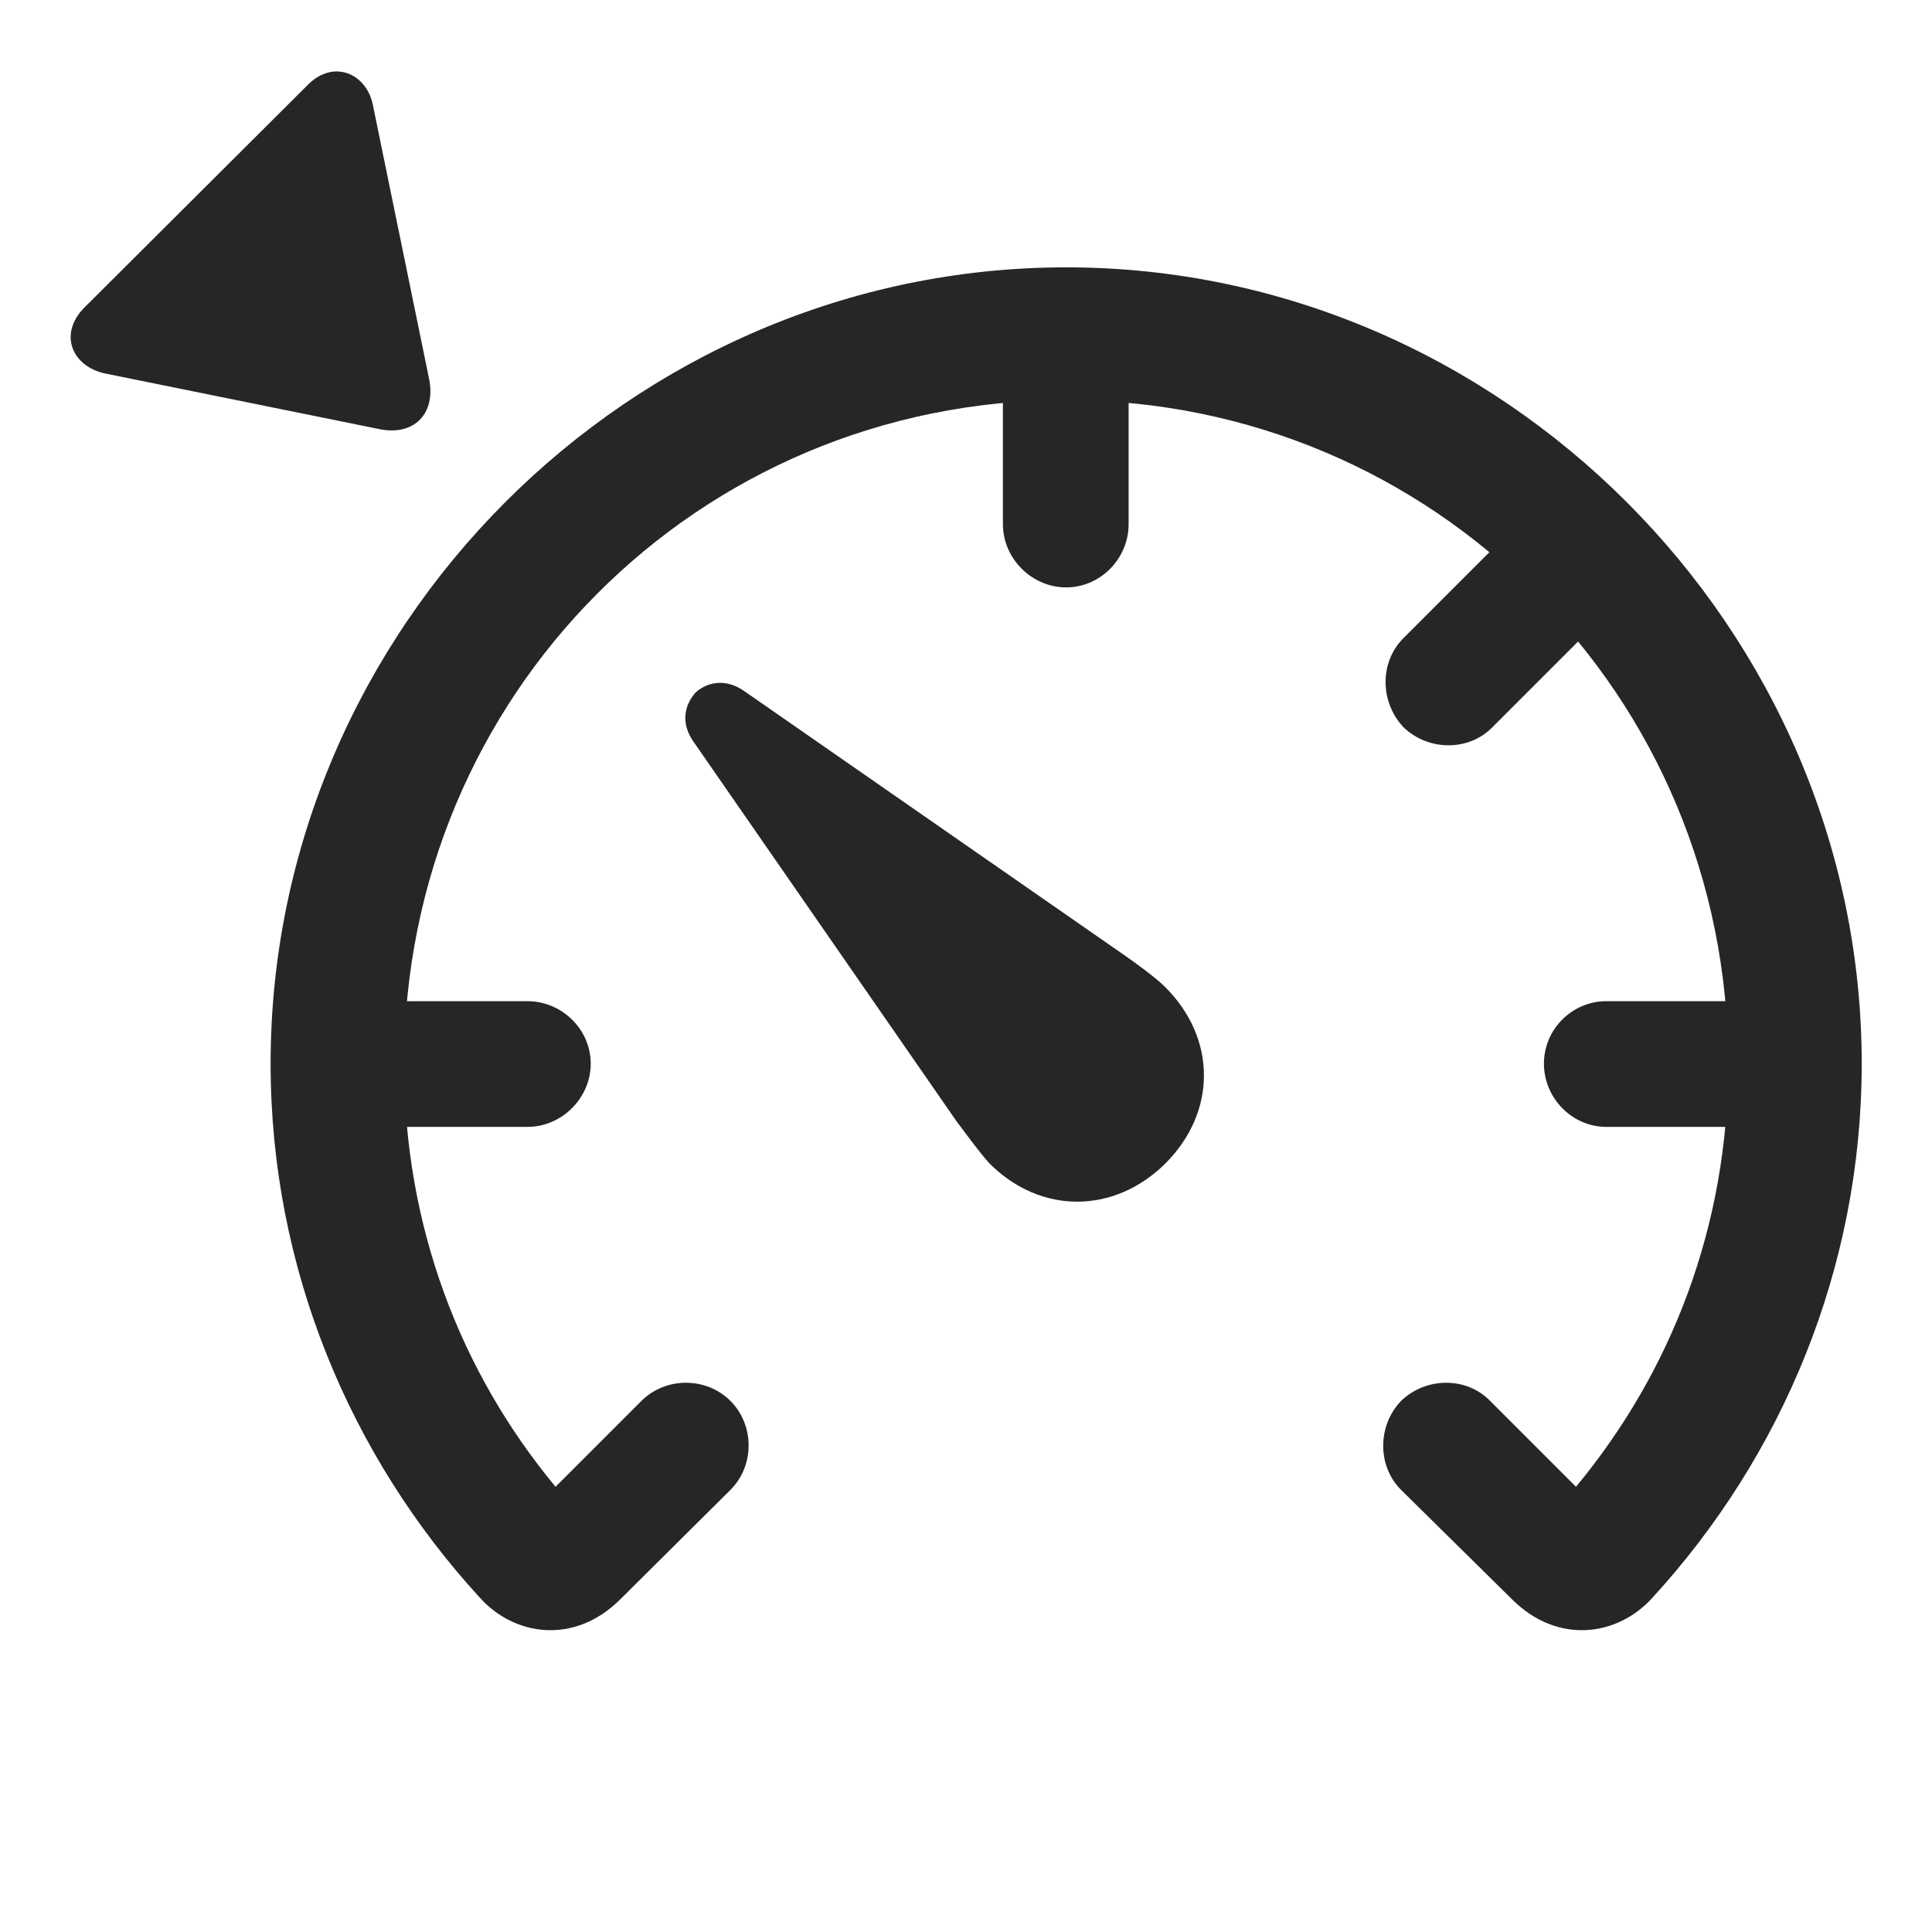 <svg width="29" height="29" viewBox="0 0 29 29" fill="currentColor" xmlns="http://www.w3.org/2000/svg">
<g clip-path="url(#clip0_2207_36220)">
<path d="M4.062 15.966C4.062 19.036 5.257 21.86 7.203 23.982C7.718 24.556 8.62 24.696 9.312 24.005L10.964 22.364C11.328 22.001 11.328 21.392 10.964 21.028C10.601 20.665 9.992 20.665 9.628 21.028L8.339 22.317C6.91 20.595 6.066 18.403 6.066 15.966C6.066 10.446 10.472 6.005 16.003 6.005C21.523 6.005 25.941 10.446 25.941 15.966C25.941 18.403 25.085 20.595 23.656 22.317L22.367 21.028C22.015 20.665 21.406 20.665 21.031 21.028C20.679 21.392 20.667 22.001 21.031 22.364L22.695 24.005C23.386 24.696 24.288 24.556 24.804 23.982C26.749 21.86 27.945 19.036 27.945 15.966C27.945 9.438 22.531 4.013 16.003 4.013C9.464 4.013 4.062 9.438 4.062 15.966ZM7.917 15.028H5.058V16.915H7.917C8.433 16.915 8.867 16.482 8.867 15.966C8.867 15.45 8.433 15.028 7.917 15.028ZM15.054 7.868C15.054 8.384 15.488 8.817 16.003 8.817C16.519 8.817 16.941 8.384 16.941 7.868V5.009H15.054V7.868ZM21.066 9.579C20.703 9.942 20.714 10.54 21.066 10.915C21.441 11.278 22.05 11.278 22.402 10.915L24.429 8.888L23.093 7.552L21.066 9.579ZM24.113 15.028C23.597 15.028 23.175 15.45 23.175 15.966C23.175 16.482 23.597 16.915 24.113 16.915H26.972V15.028H24.113Z" fill="currentColor" fill-opacity="0.85"/>
<path d="M17.491 17.466C18.265 16.692 18.265 15.591 17.491 14.817C17.351 14.677 17.046 14.454 16.859 14.325L11.175 10.376C10.894 10.177 10.613 10.235 10.437 10.399C10.273 10.587 10.214 10.857 10.413 11.138L14.351 16.821C14.492 17.009 14.714 17.314 14.855 17.466C15.617 18.228 16.718 18.228 17.491 17.466Z" fill="currentColor" fill-opacity="0.85"/>
<path d="M4.624 1.27L1.261 4.622C0.874 5.02 1.085 5.501 1.577 5.606L5.679 6.438C6.218 6.556 6.546 6.204 6.441 5.688L5.597 1.575C5.503 1.106 5.011 0.884 4.624 1.27Z" fill="currentColor" fill-opacity="0.85"/>
</g>
<defs>
<clipPath id="clip0_2207_36220">
<rect width="26.884" height="26.587" fill="currentColor" transform="translate(1.061 1.073)"/>
</clipPath>
</defs>
</svg>
